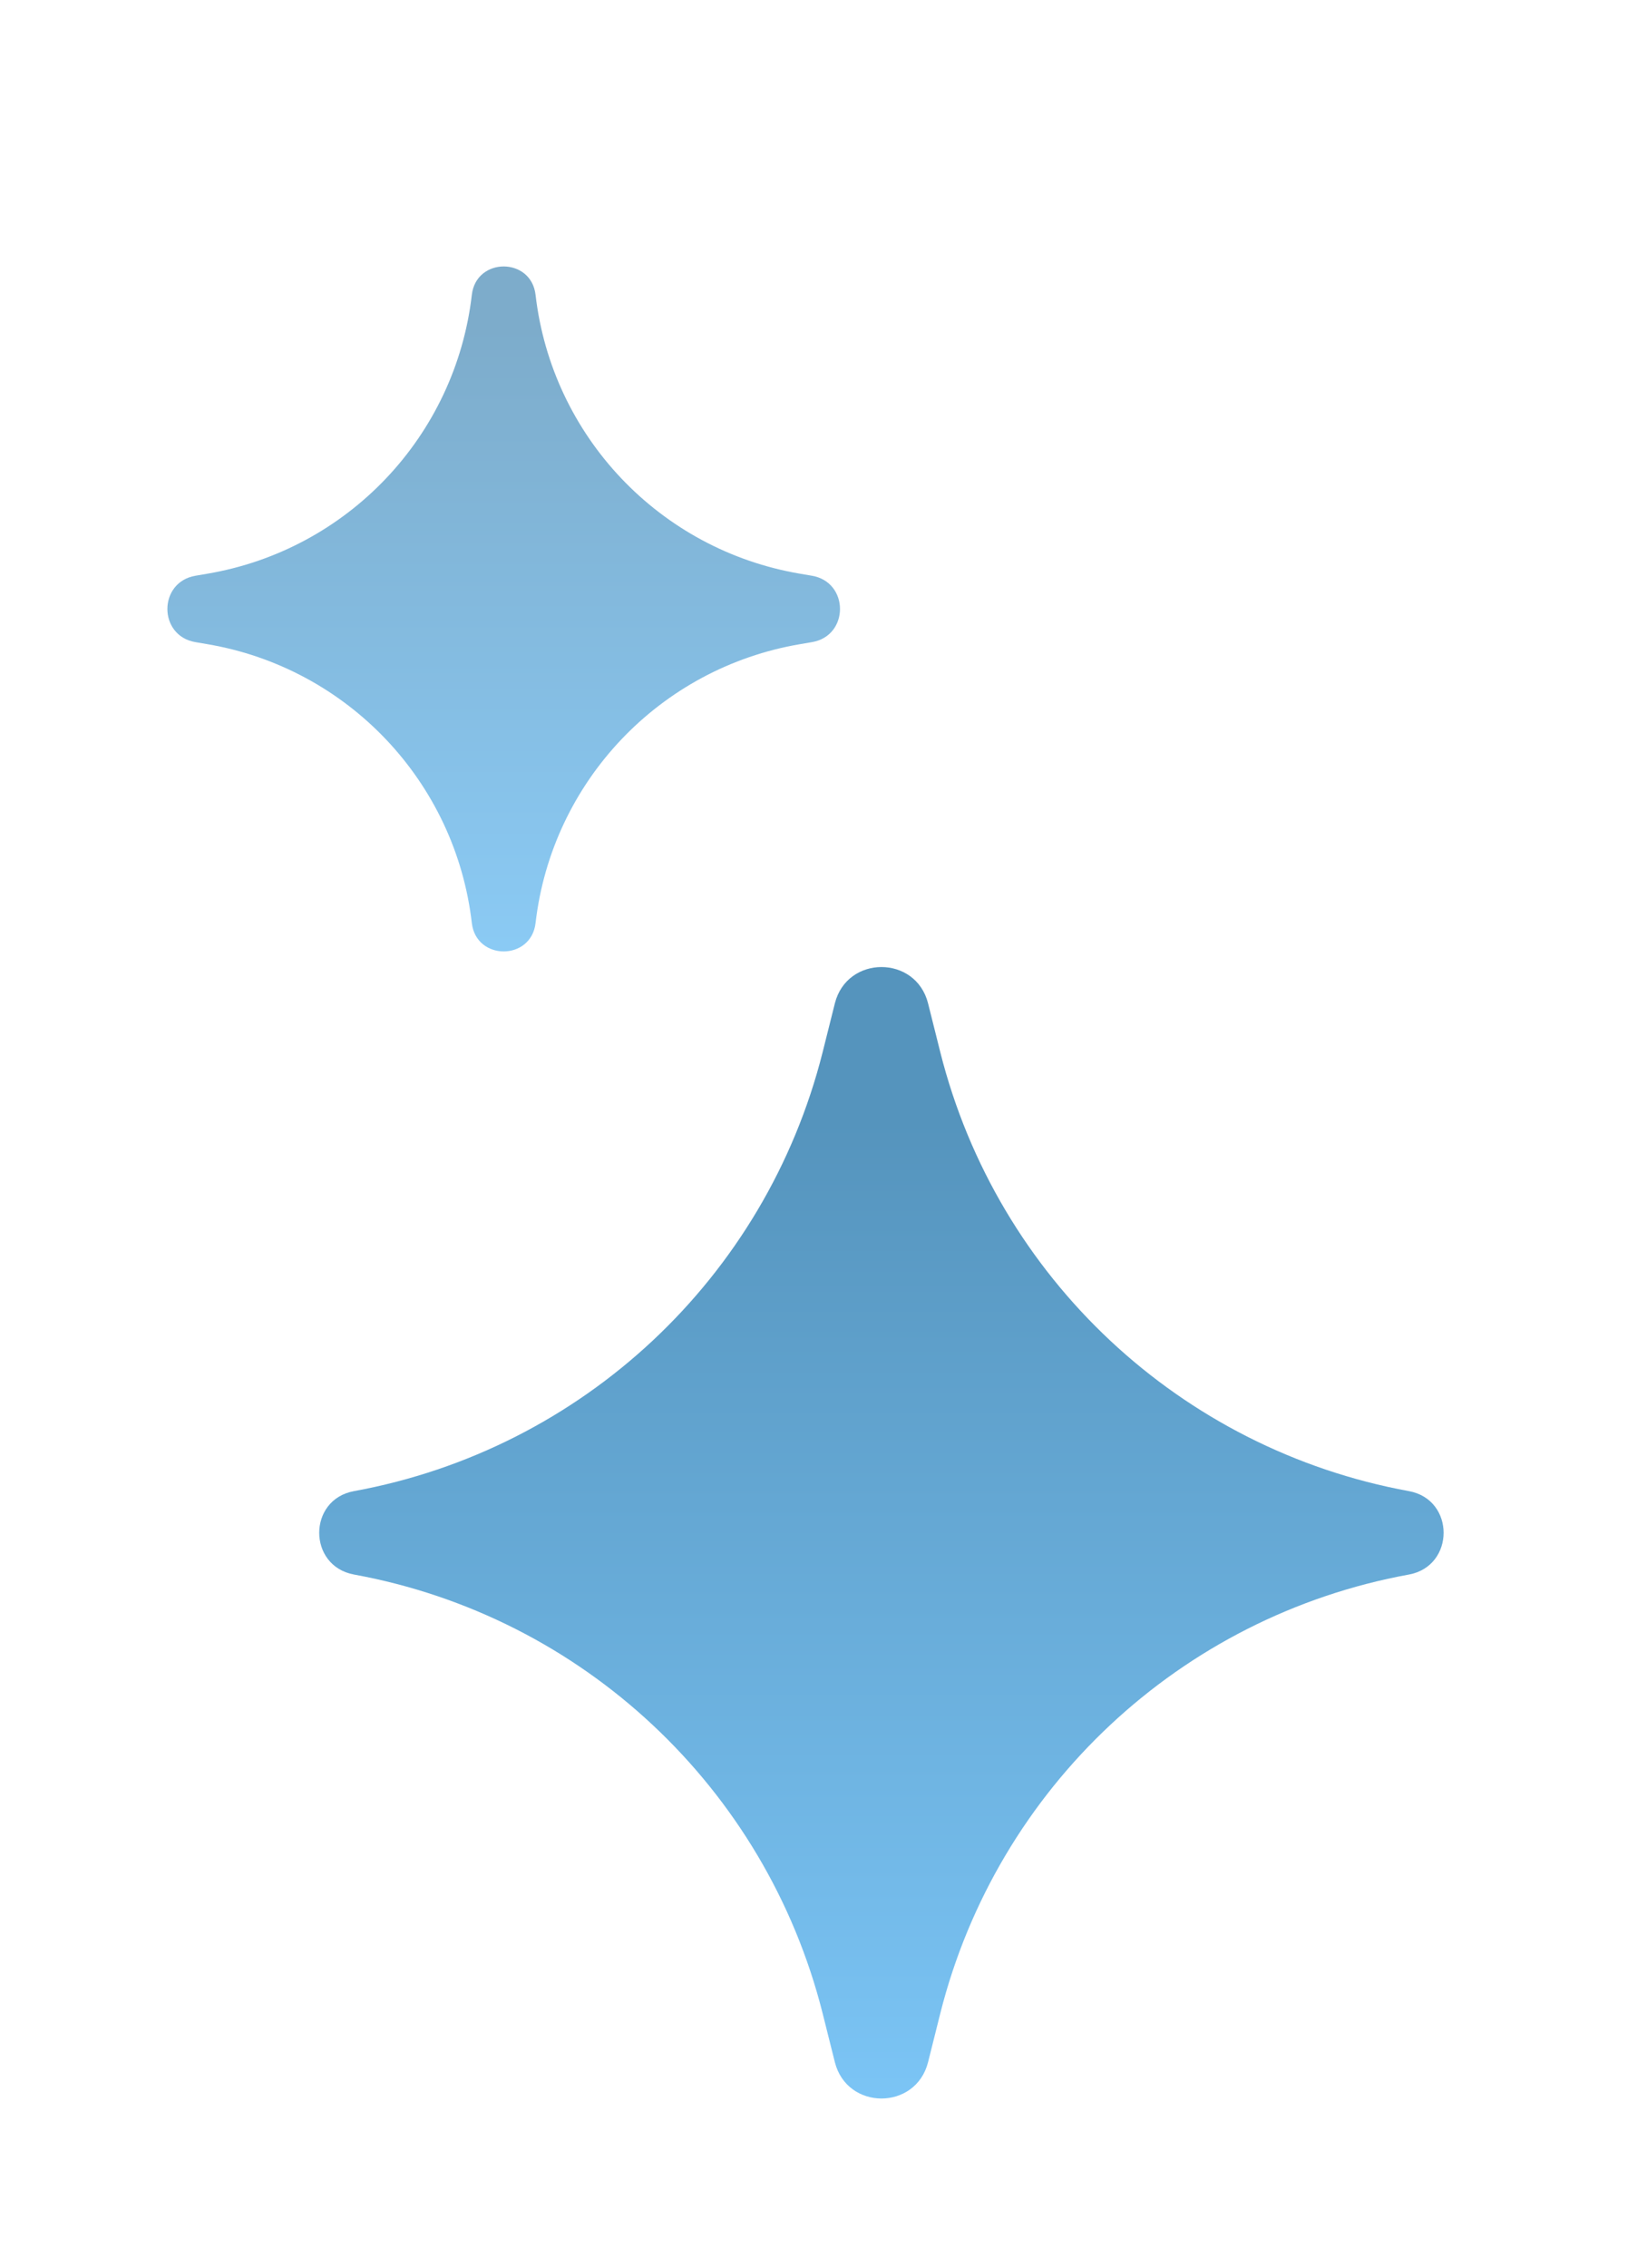 <svg width="13" height="18" viewBox="0 0 13 18" fill="none" xmlns="http://www.w3.org/2000/svg">
<path d="M6.63 7.964C6.727 7.58 7.273 7.58 7.37 7.964L7.468 8.355C7.92 10.144 9.374 11.504 11.189 11.836C11.556 11.903 11.556 12.43 11.189 12.498C9.374 12.829 7.92 14.19 7.468 15.978L7.37 16.369C7.273 16.753 6.727 16.753 6.63 16.369L6.532 15.978C6.08 14.19 4.626 12.829 2.811 12.498C2.443 12.43 2.443 11.903 2.811 11.836C4.626 11.504 6.08 10.144 6.532 8.355L6.63 7.964Z" fill="url(#paint0_linear_585_9452)"/>
<path d="M3.747 2.34C3.782 2.04 4.218 2.04 4.253 2.34C4.383 3.463 5.239 4.365 6.354 4.554L6.448 4.57C6.745 4.621 6.745 5.047 6.448 5.097L6.354 5.113C5.239 5.302 4.383 6.204 4.253 7.327C4.218 7.627 3.782 7.627 3.747 7.327C3.617 6.204 2.761 5.302 1.646 5.113L1.552 5.097C1.255 5.047 1.255 4.621 1.552 4.57L1.646 4.554C2.761 4.365 3.617 3.463 3.747 2.34Z" fill="url(#paint1_linear_585_9452)"/>
<defs>
<linearGradient id="paint0_linear_585_9452" x1="7" y1="6.317" x2="7" y2="18.016" gradientUnits="userSpaceOnUse">
<stop offset="0.22" stop-color="#5594BD"/>
<stop offset="1" stop-color="#82CDFF"/>
</linearGradient>
<linearGradient id="paint1_linear_585_9452" x1="4" y1="0.834" x2="4" y2="8.834" gradientUnits="userSpaceOnUse">
<stop offset="0.22" stop-color="#7DACCB"/>
<stop offset="1" stop-color="#8ED2FF"/>
</linearGradient>
</defs>
</svg>
